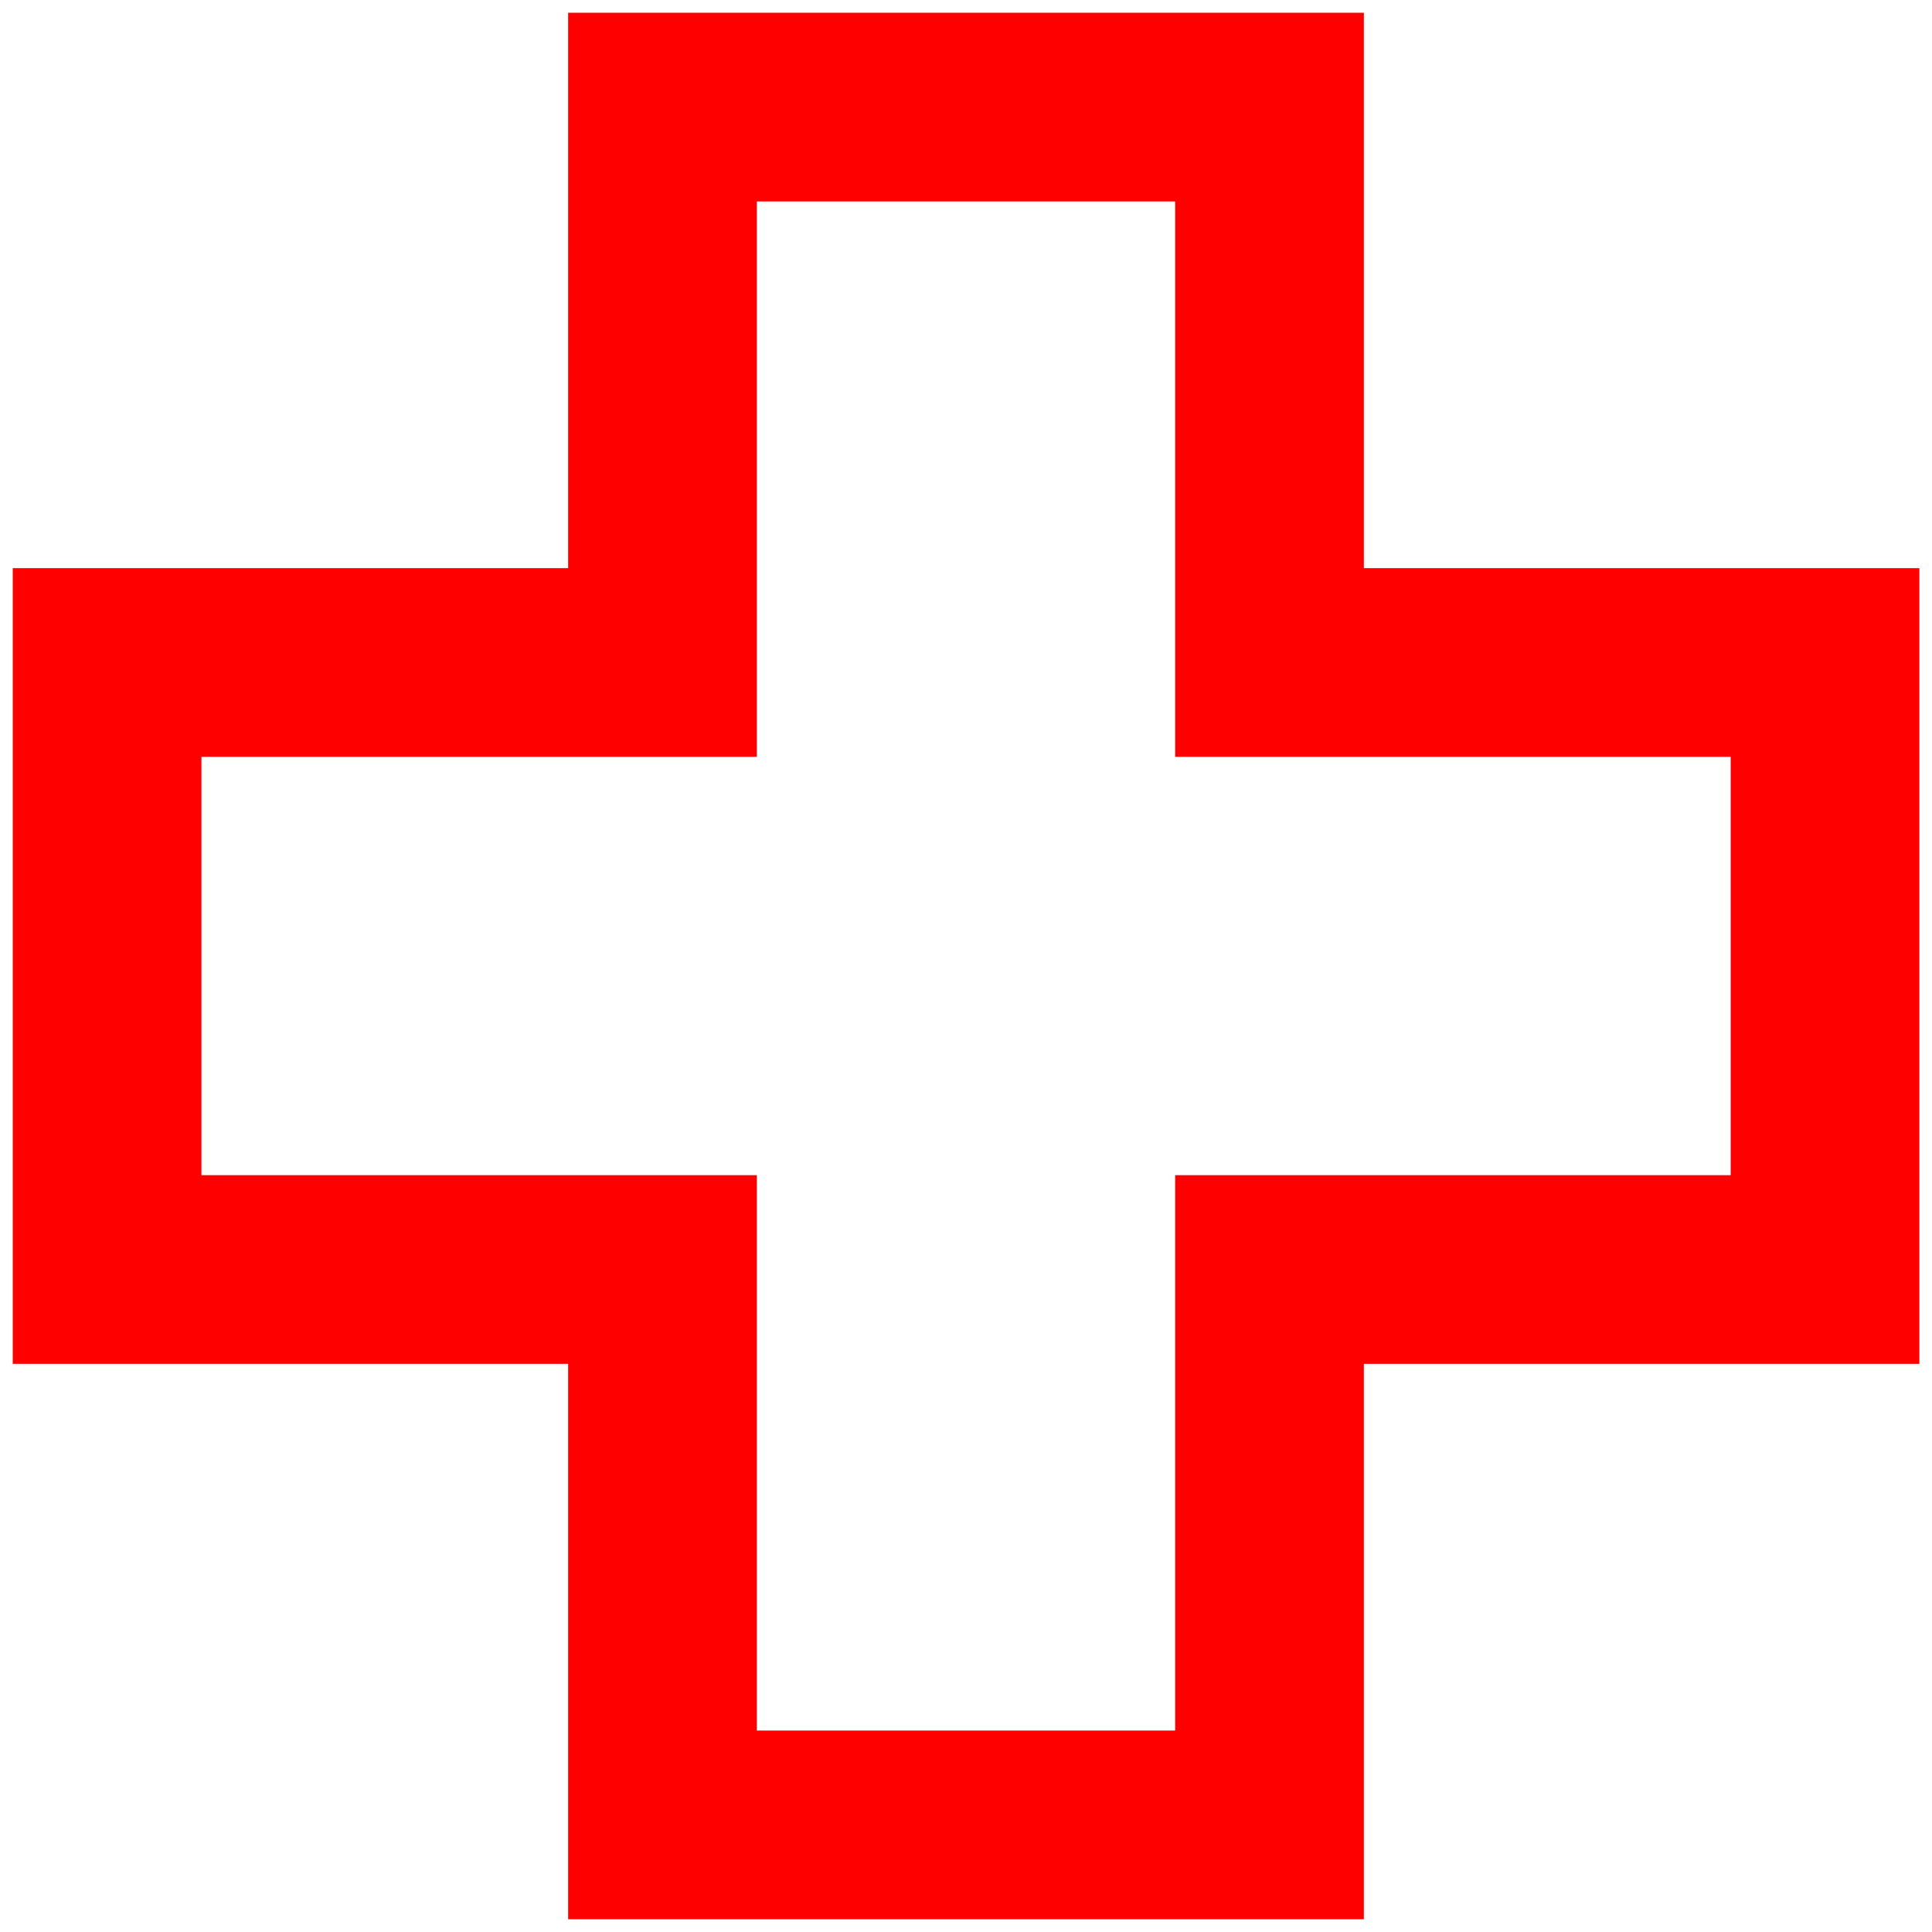 <svg width="15" height="15" viewBox="0 0 15 15" fill="none" xmlns="http://www.w3.org/2000/svg">
<path d="M10.589 4.411V0.099H4.411V4.411H0.099V10.589H4.411V14.901H10.589V10.589H14.902V4.411H10.589ZM13.437 9.124H9.124V13.436H5.876V9.124H1.564V5.876H5.876V1.564H9.124V5.876H13.437V9.124Z" fill="#FF0000"/>
</svg>
